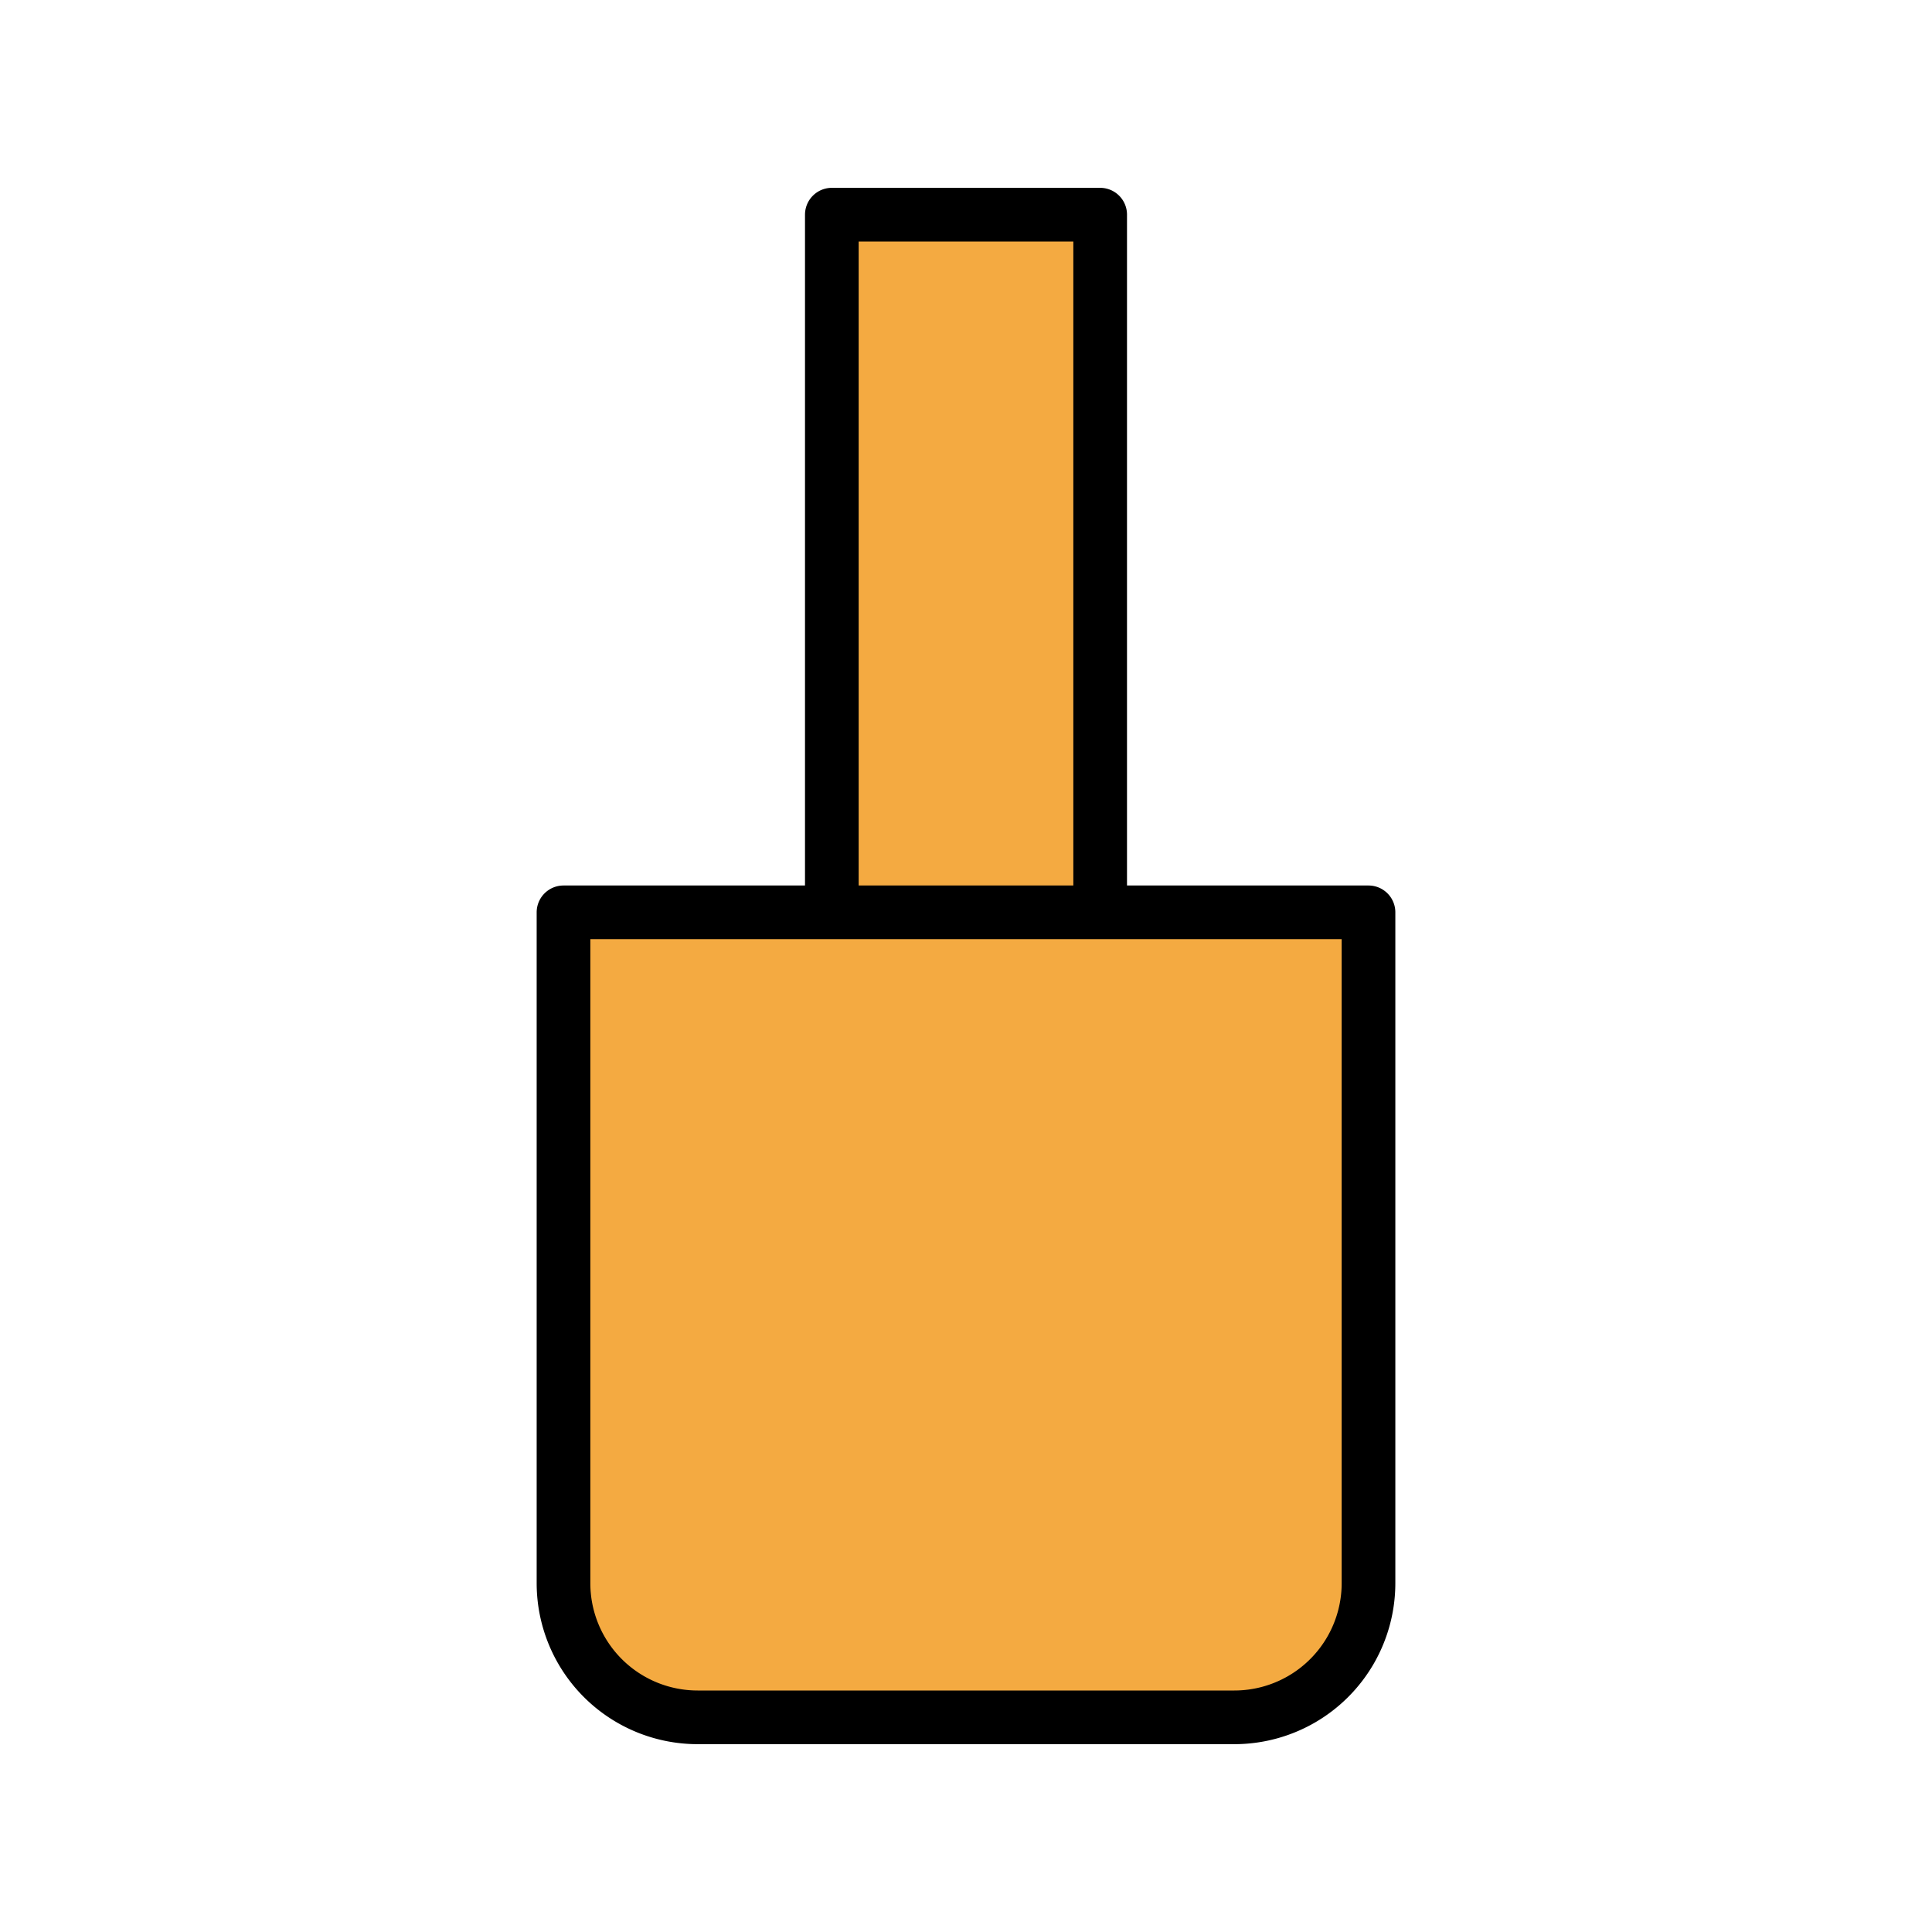 <svg xmlns="http://www.w3.org/2000/svg" viewBox="0 0 72 72">
  <g id="color">
    <path fill="#F4AA41" d="M31 8h10v26H31z"/>
    <path fill="#F4AA41" d="M21 34h30v25a5 5 0 0 1-5 5H26a5 5 0 0 1-5-5V34z"/>
  </g>
  <g id="line">
    <path fill="none" stroke="#000" stroke-linecap="round" stroke-linejoin="round" stroke-width="2"
      d="M31 8h10v26H31zM21 34h30v25a5 5 0 0 1-5 5H26a5 5 0 0 1-5-5V34z"/>
  </g>
</svg>
